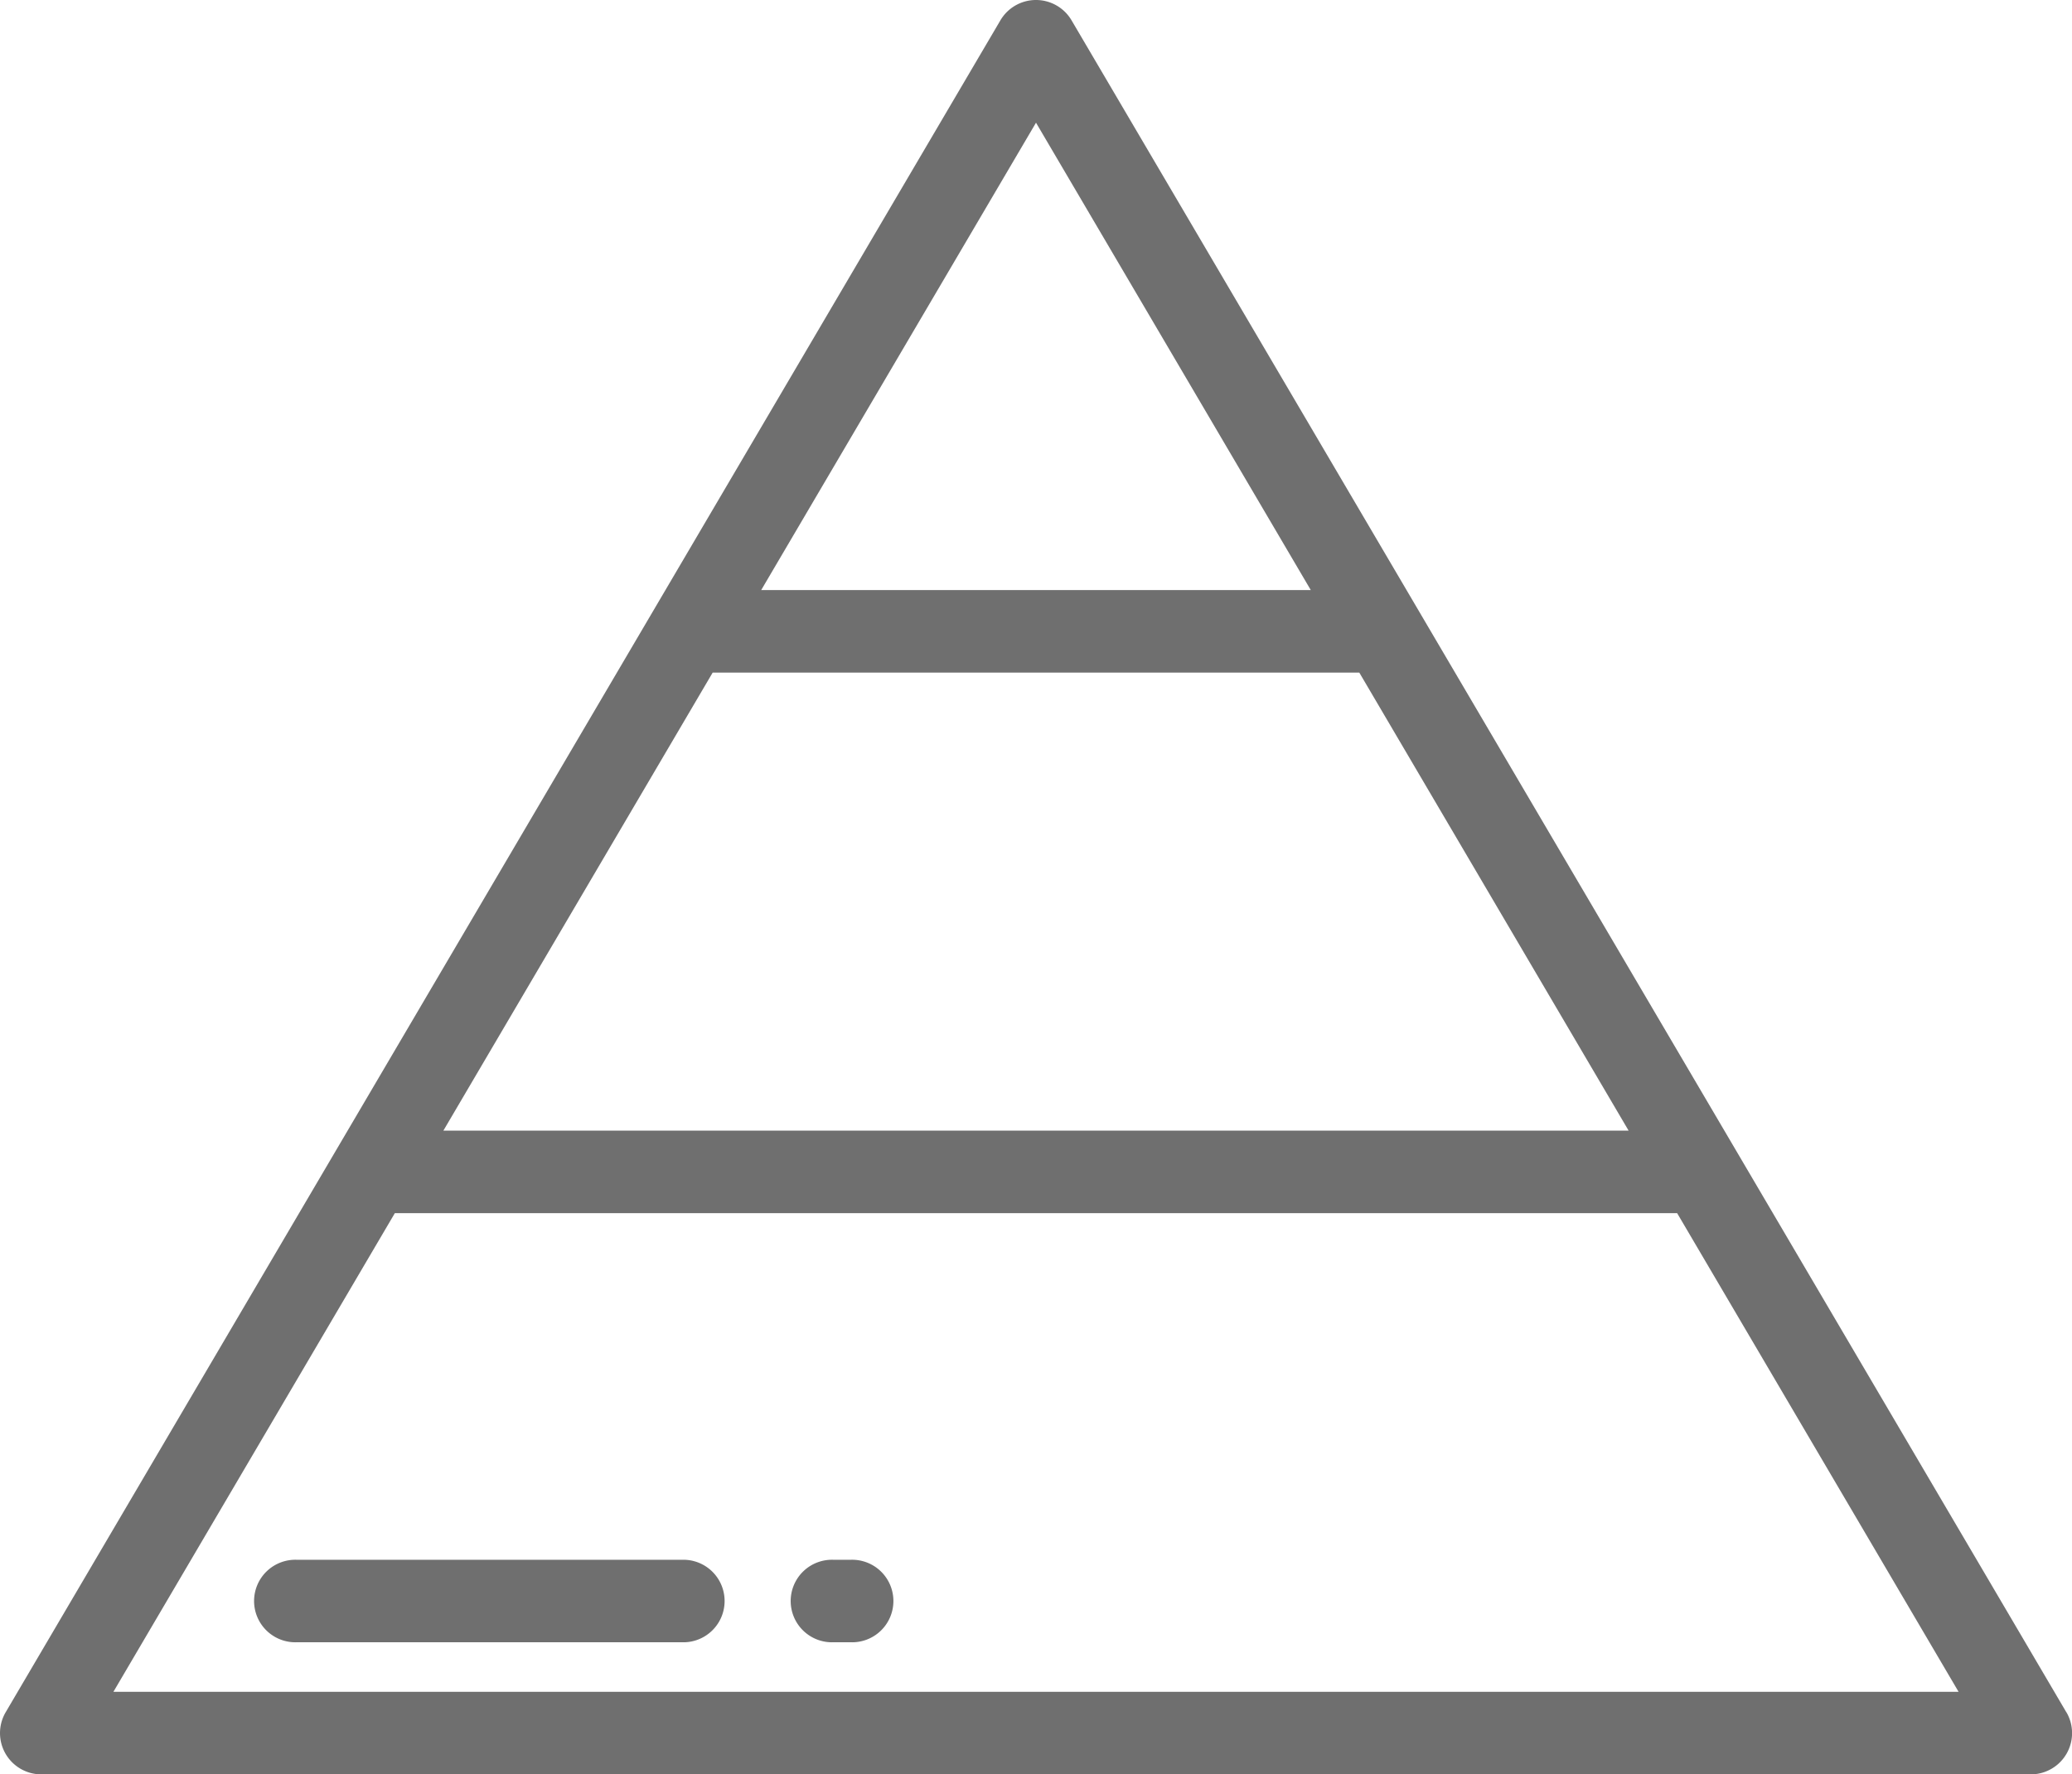 <svg xmlns="http://www.w3.org/2000/svg" viewBox="0 0 103 88.227">
  <defs>
    <style>
      .cls-1 {
        fill: #6f6f6f;
      }
    </style>
  </defs>
  <g id="pyramid" transform="translate(0 -36.717)">
    <g id="Group_177" data-name="Group 177" transform="translate(0 36.717)">
      <g id="Group_176" data-name="Group 176">
        <path id="Path_118" data-name="Path 118" class="cls-1" d="M102.717,121.853,53.268,37.729a2.052,2.052,0,0,0-3.538,0L.283,121.853a2.052,2.052,0,0,0,1.769,3.091h98.9a2.052,2.052,0,0,0,1.769-3.091ZM51.5,42.818,65.16,66.058H37.839ZM35.427,70.161H67.572L80.959,92.936H22.04ZM5.637,120.84l13.99-23.8H83.372l13.99,23.8Z" transform="translate(0 -36.717)"/>
      </g>
    </g>
    <g id="Group_179" data-name="Group 179" transform="translate(12.721 114.275)">
      <g id="Group_178" data-name="Group 178">
        <path id="Path_119" data-name="Path 119" class="cls-1" d="M84.574,422.247H65.287a2.052,2.052,0,1,0,0,4.1H84.573a2.052,2.052,0,0,0,0-4.1Z" transform="translate(-63.235 -422.247)"/>
      </g>
    </g>
    <g id="Group_181" data-name="Group 181" transform="translate(39.394 114.275)">
      <g id="Group_180" data-name="Group 180">
        <path id="Path_120" data-name="Path 120" class="cls-1" d="M198.7,422.247h-.821a2.052,2.052,0,1,0,0,4.1h.821a2.052,2.052,0,1,0,0-4.1Z" transform="translate(-195.825 -422.247)"/>
      </g>
    </g>
  </g>
</svg>
